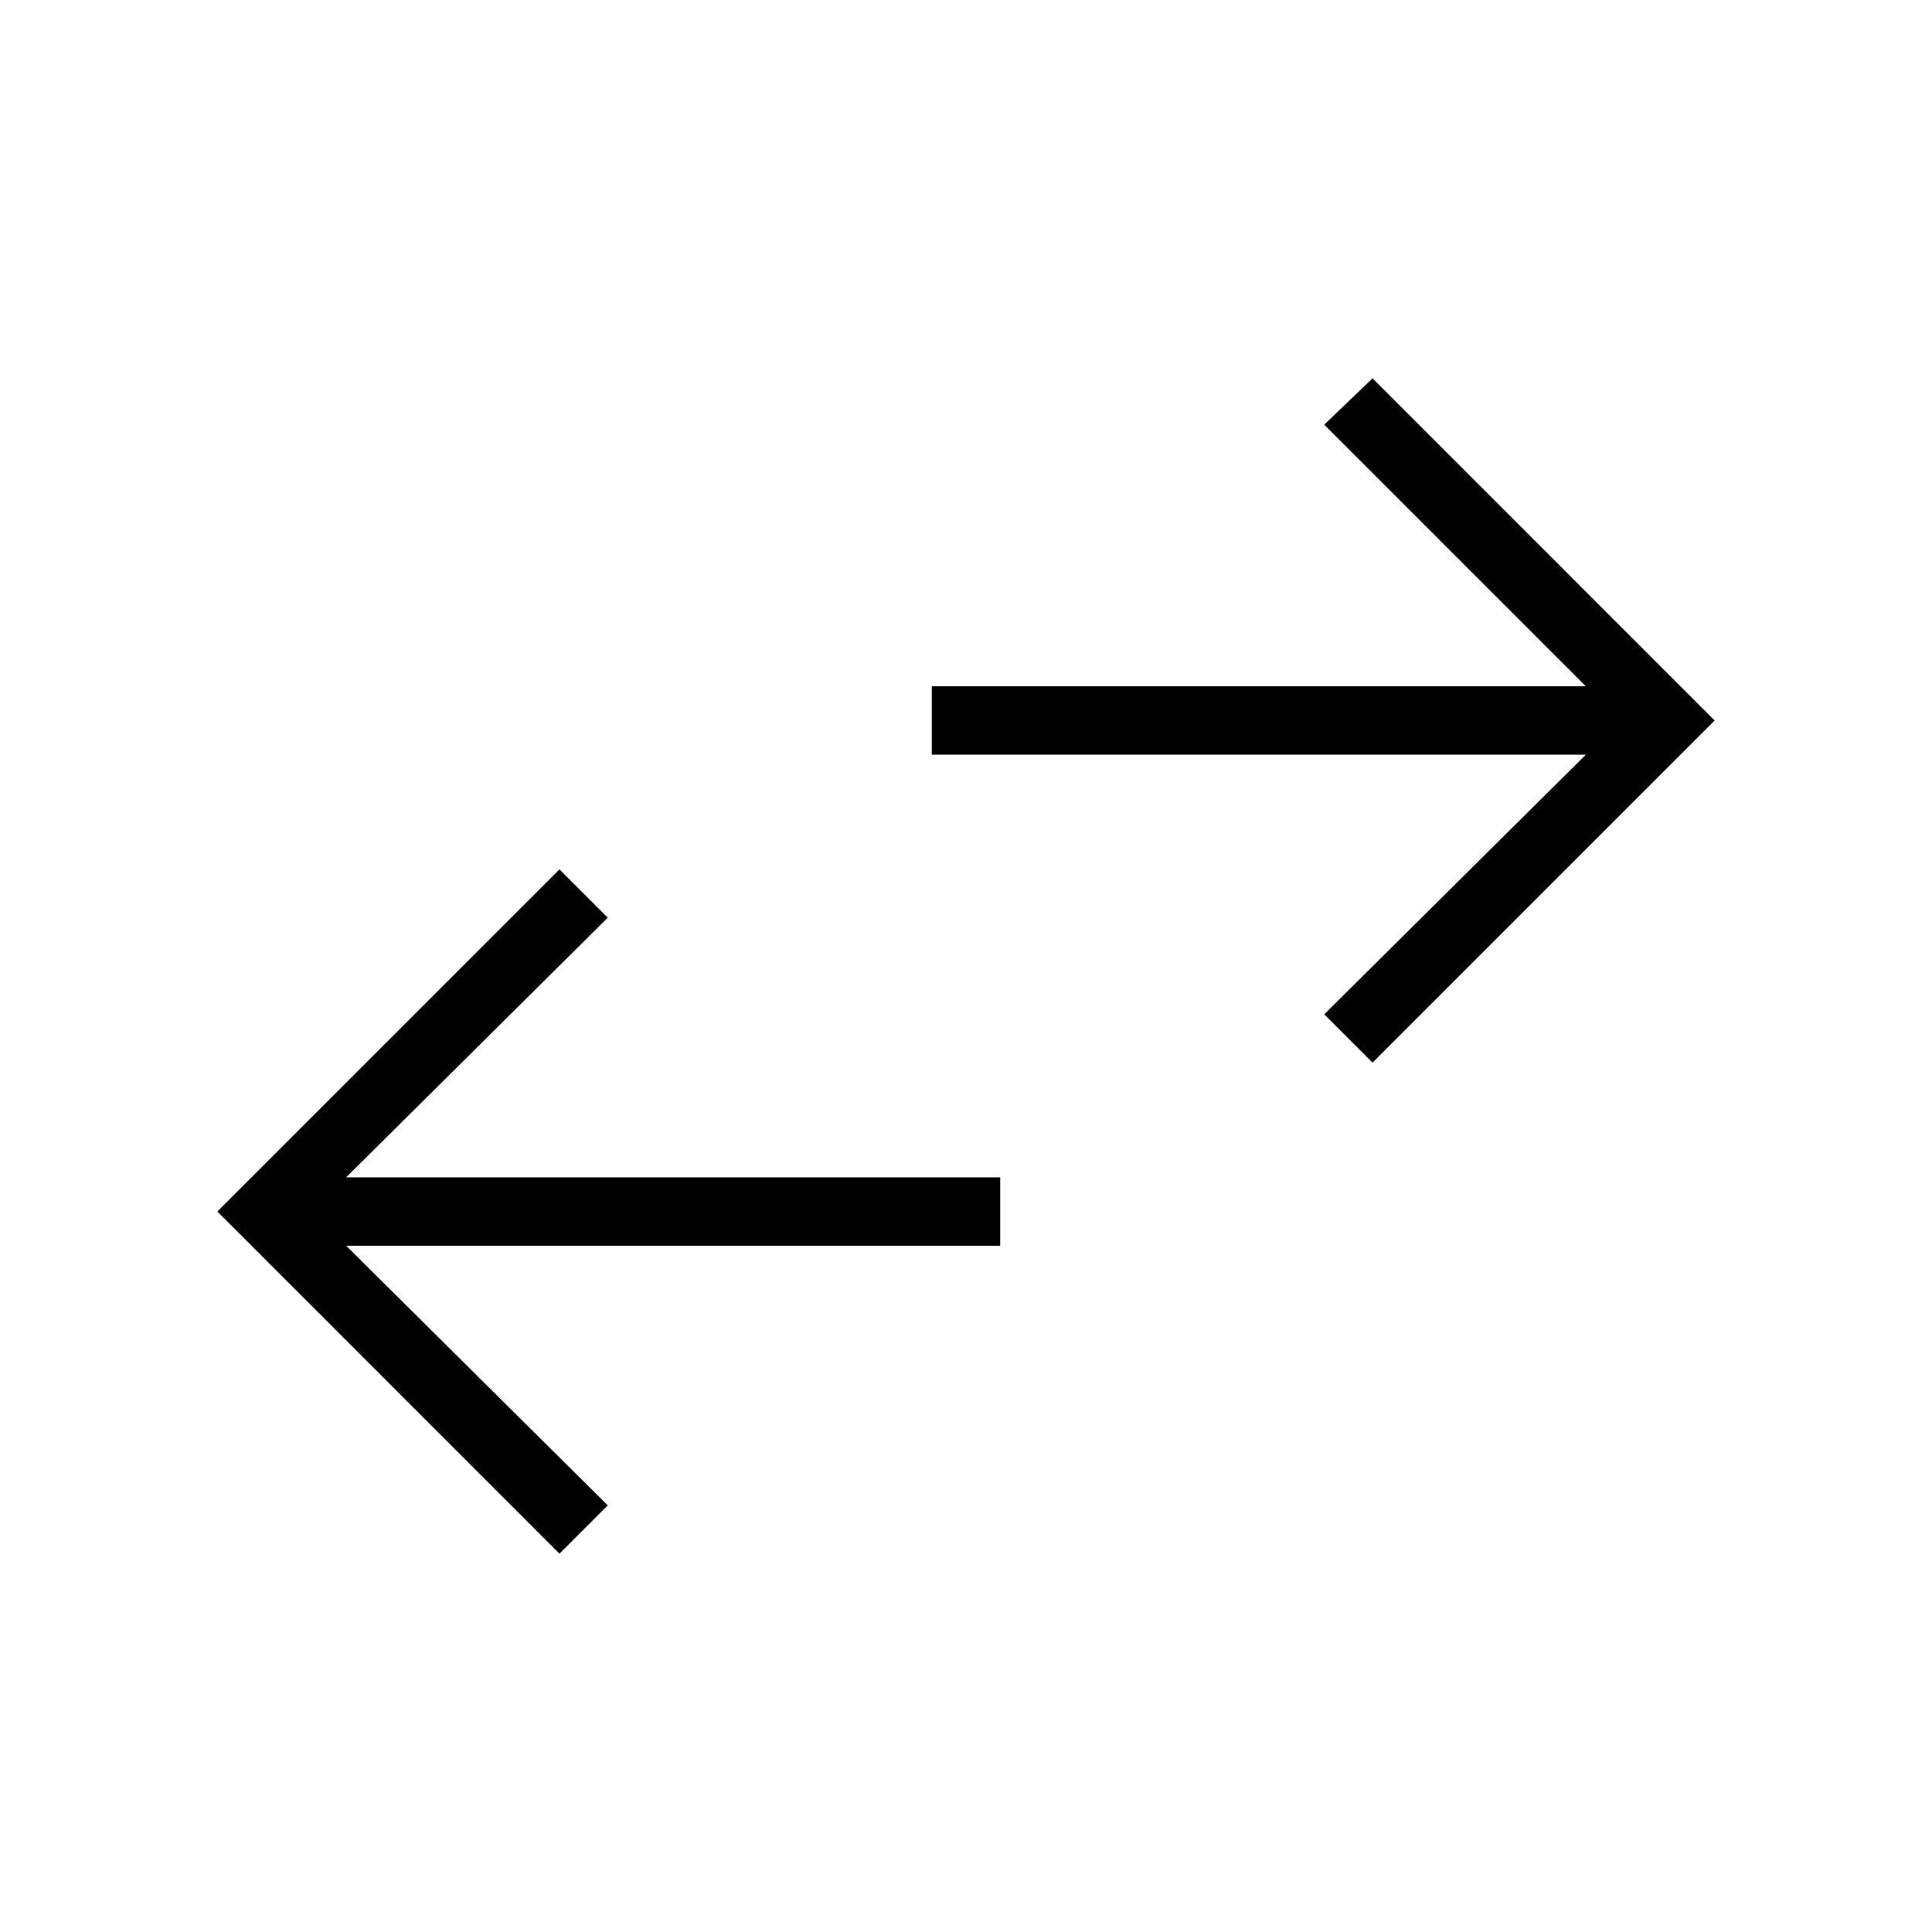 <svg xmlns="http://www.w3.org/2000/svg" height="40" width="40"><path d="M28.417 22 27.417 21 32.833 15.625H19.292V14.208H32.833L27.417 8.792L28.417 7.833L35.5 14.917ZM11.583 32.167 4.5 25.083 11.583 18 12.583 19 7.167 24.375H20.708V25.792H7.167L12.583 31.167Z"/></svg>